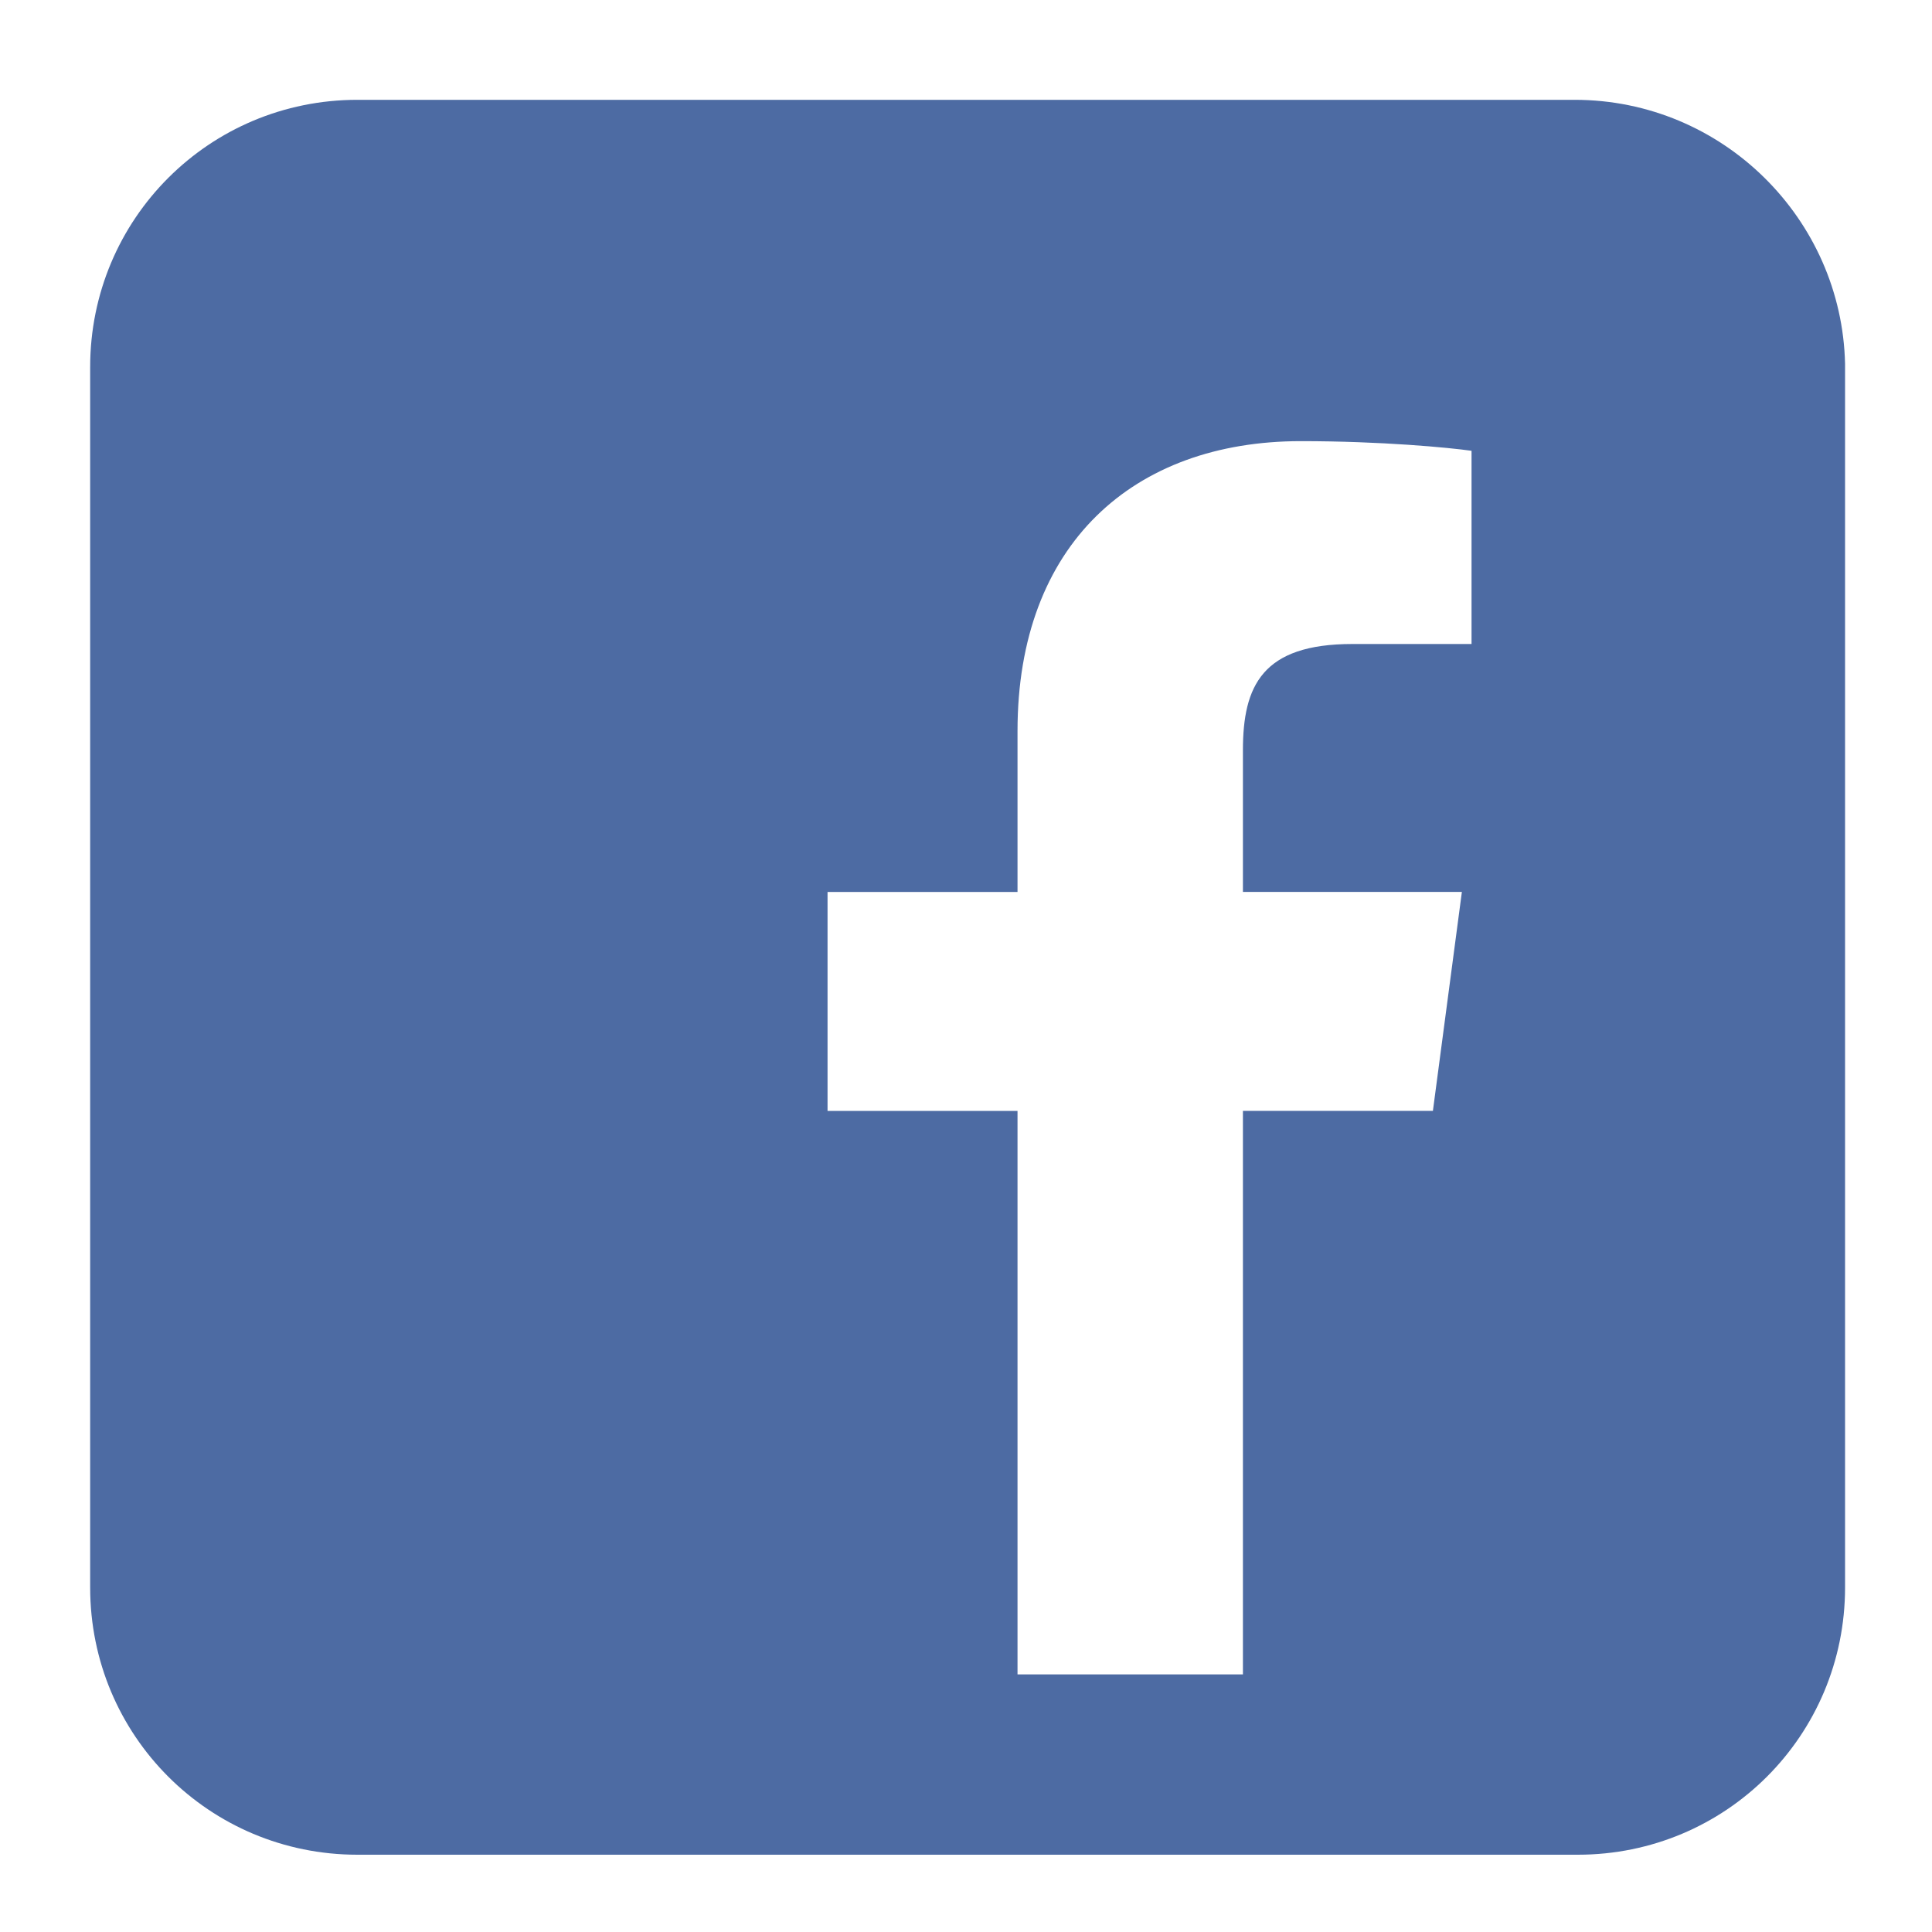 <?xml version="1.0" encoding="utf-8"?>
<!-- Generator: Adobe Illustrator 19.0.0, SVG Export Plug-In . SVG Version: 6.00 Build 0)  -->
<svg version="1.1" id="Layer_1" xmlns="http://www.w3.org/2000/svg" xmlns:xlink="http://www.w3.org/1999/xlink" x="0px" y="0px"
	 viewBox="0 0 60 60" style="enable-background:new 0 0 60 60;" xml:space="preserve">
<style type="text/css">
	.st0{opacity:0.9;fill:#3A5B99;}
</style>
<path id="XMLID_11174_" class="st0" d="M48.9,3.1H11.1c-4.6,0-8.3,3.7-8.3,8.3v37.9c0,4.6,3.7,8.3,8.3,8.3h37.9
	c4.6,0,8.3-3.7,8.3-8.3V11.3C57.2,6.8,53.5,3.1,48.9,3.1z M45.6,20L42,20c-2.8,0-3.4,1.3-3.4,3.3v4.4h6.8l-0.9,6.8h-5.9V52h-7V34.5
	h-5.9v-6.8h5.9v-5c0-5.8,3.6-9,8.8-9c2.5,0,4.6,0.2,5.3,0.3V20z"/>
</svg>

